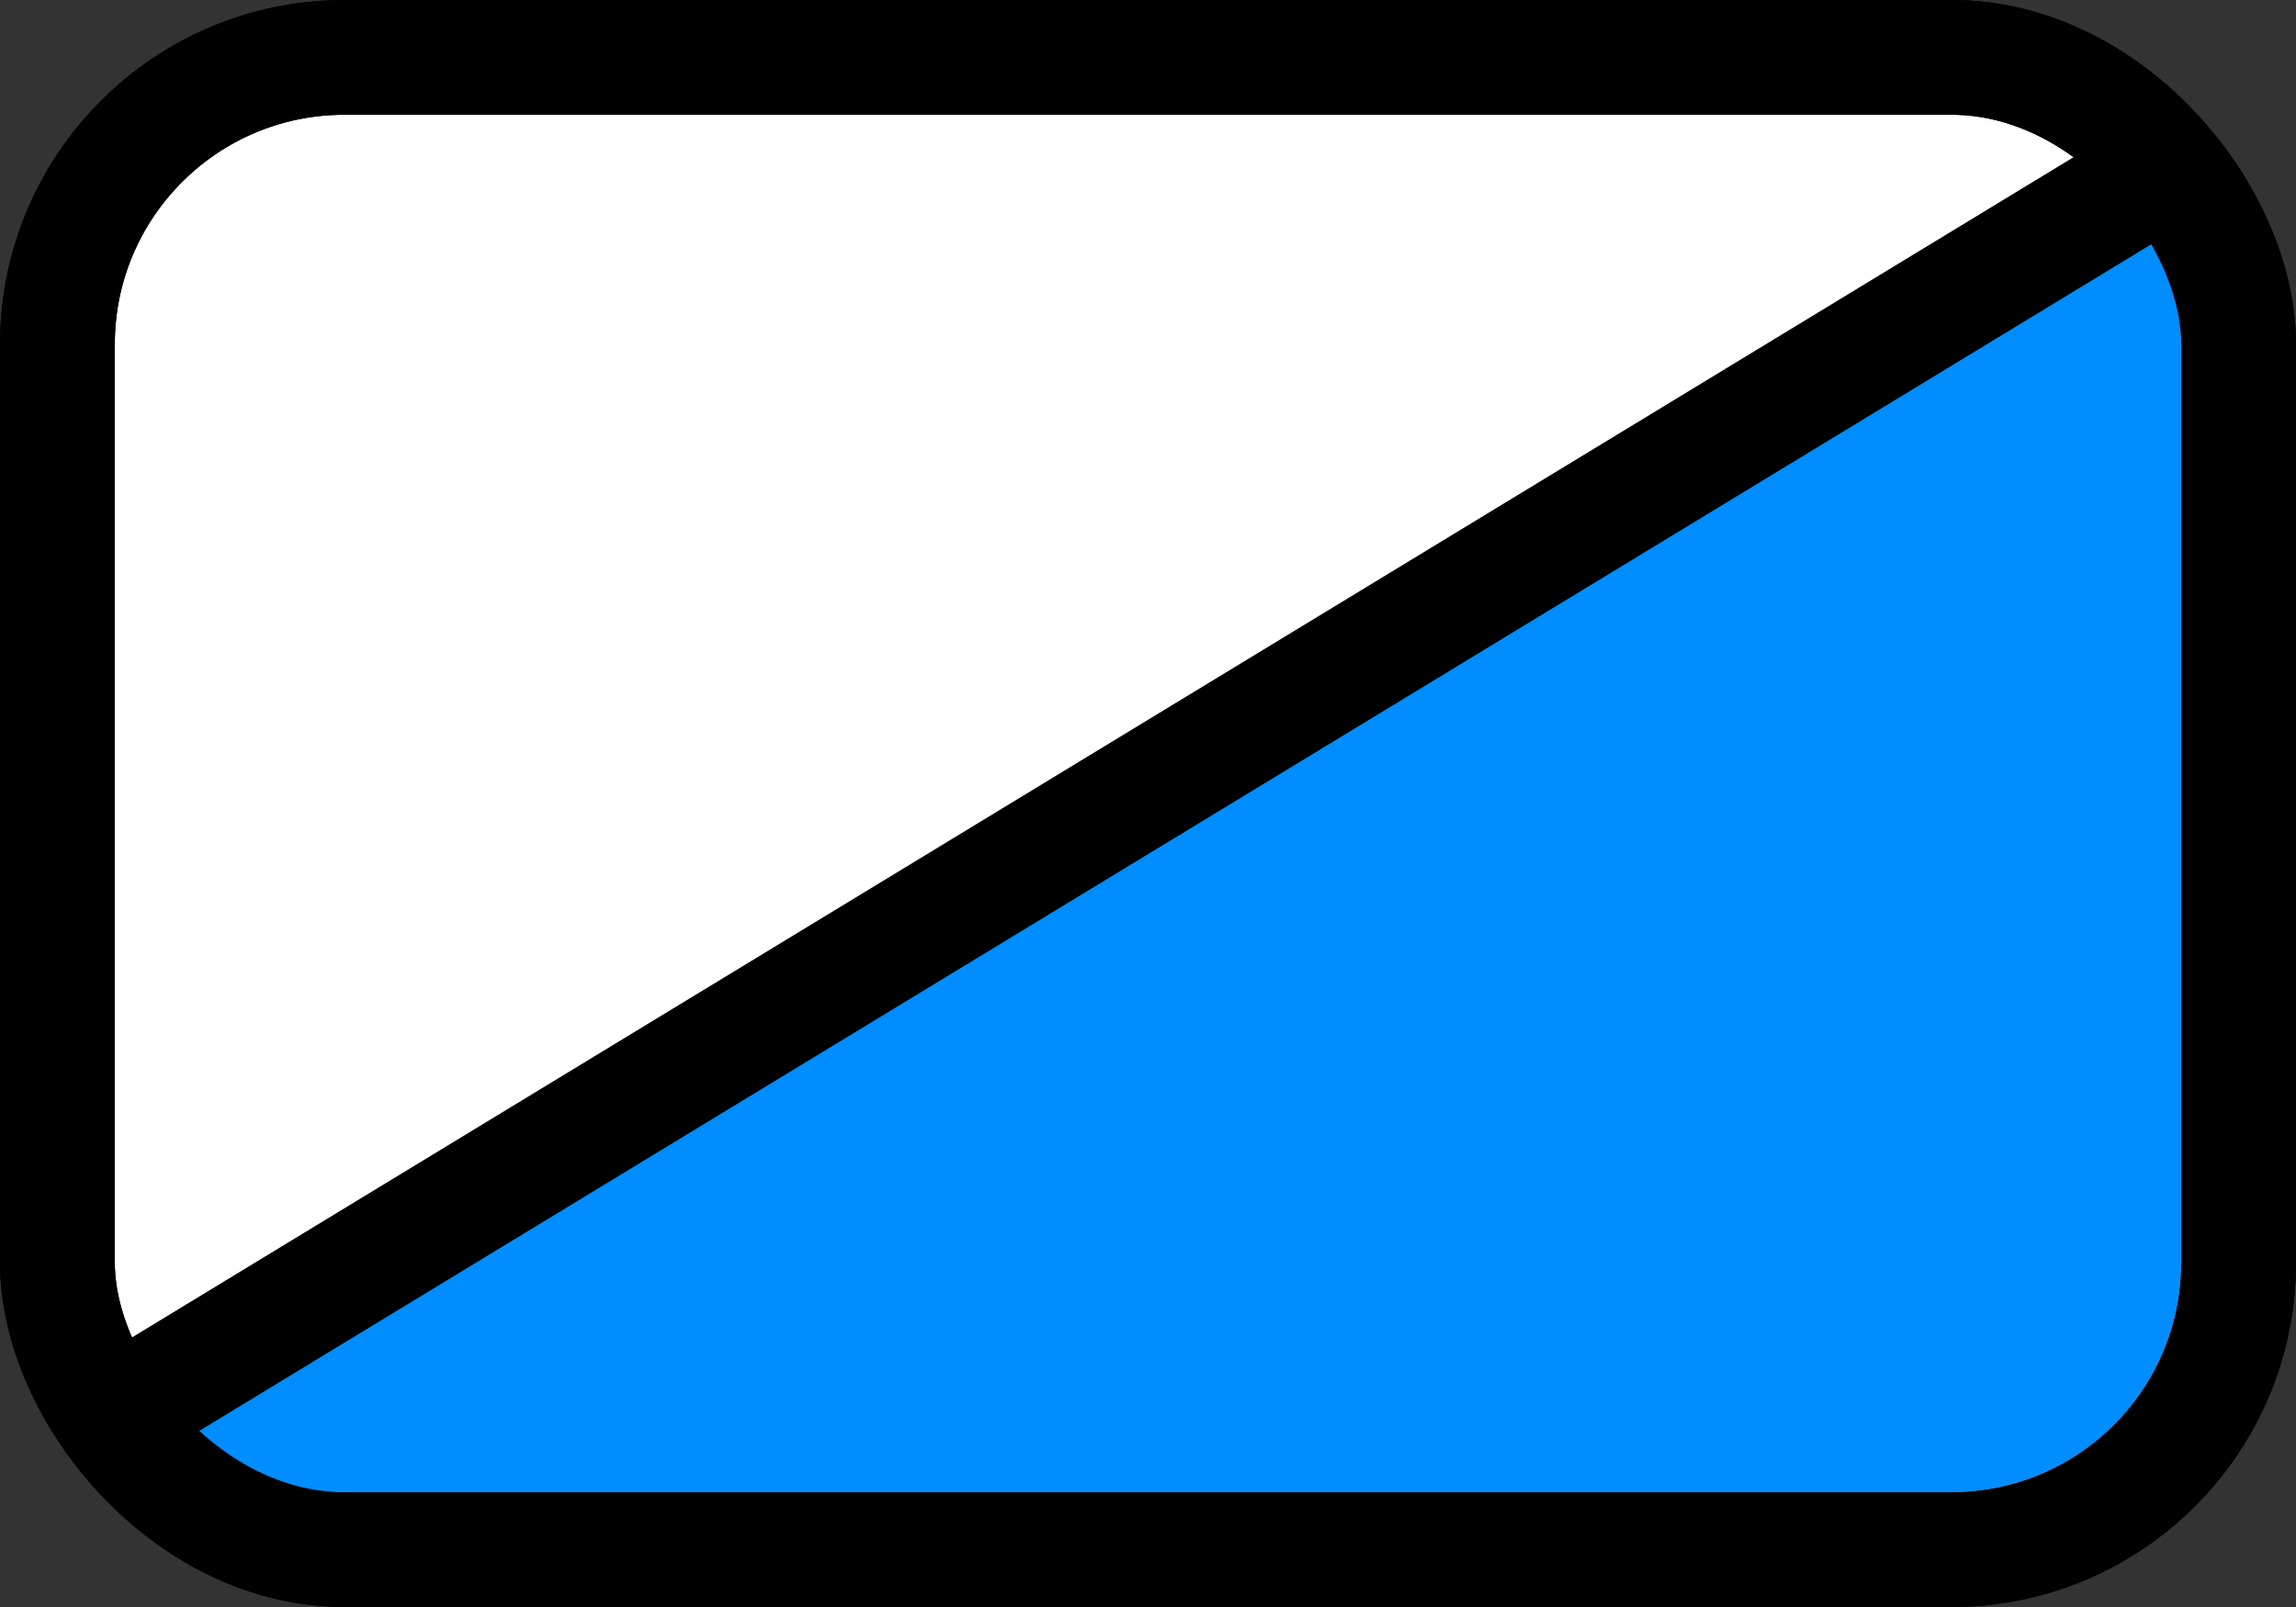 <svg id="Layer_1" data-name="Layer 1" xmlns="http://www.w3.org/2000/svg" viewBox="0 0 20 14">
	<rect x="0" y="0" width="20" height="14" fill="#333333" stroke="none"/>
	<title>BL_TR</title>
	<rect x="0.5" y="0.5" width="19" height="13" rx="2.5" ry="2.5" fill="#FFF" stroke="#000" stroke-miterlimit="10"/>
	<path d="M19,3v8a2,2,0,0,1-2,2H3a2,2,0,0,1-1.65-.89L18.5,1.69A2,2,0,0,1,19,3Z" transform="translate(0)" fill="rgb(0,141,255)"/>
	<line x1="18.81" y1="1.5" x2="1.21" y2="12.2" fill="none" stroke="#000" stroke-miterlimit="10"/>
	<rect x="0.5" y="0.5" width="19" height="13" rx="2.5" ry="2.5" fill="none" stroke="#000" stroke-miterlimit="10"/>
</svg>
